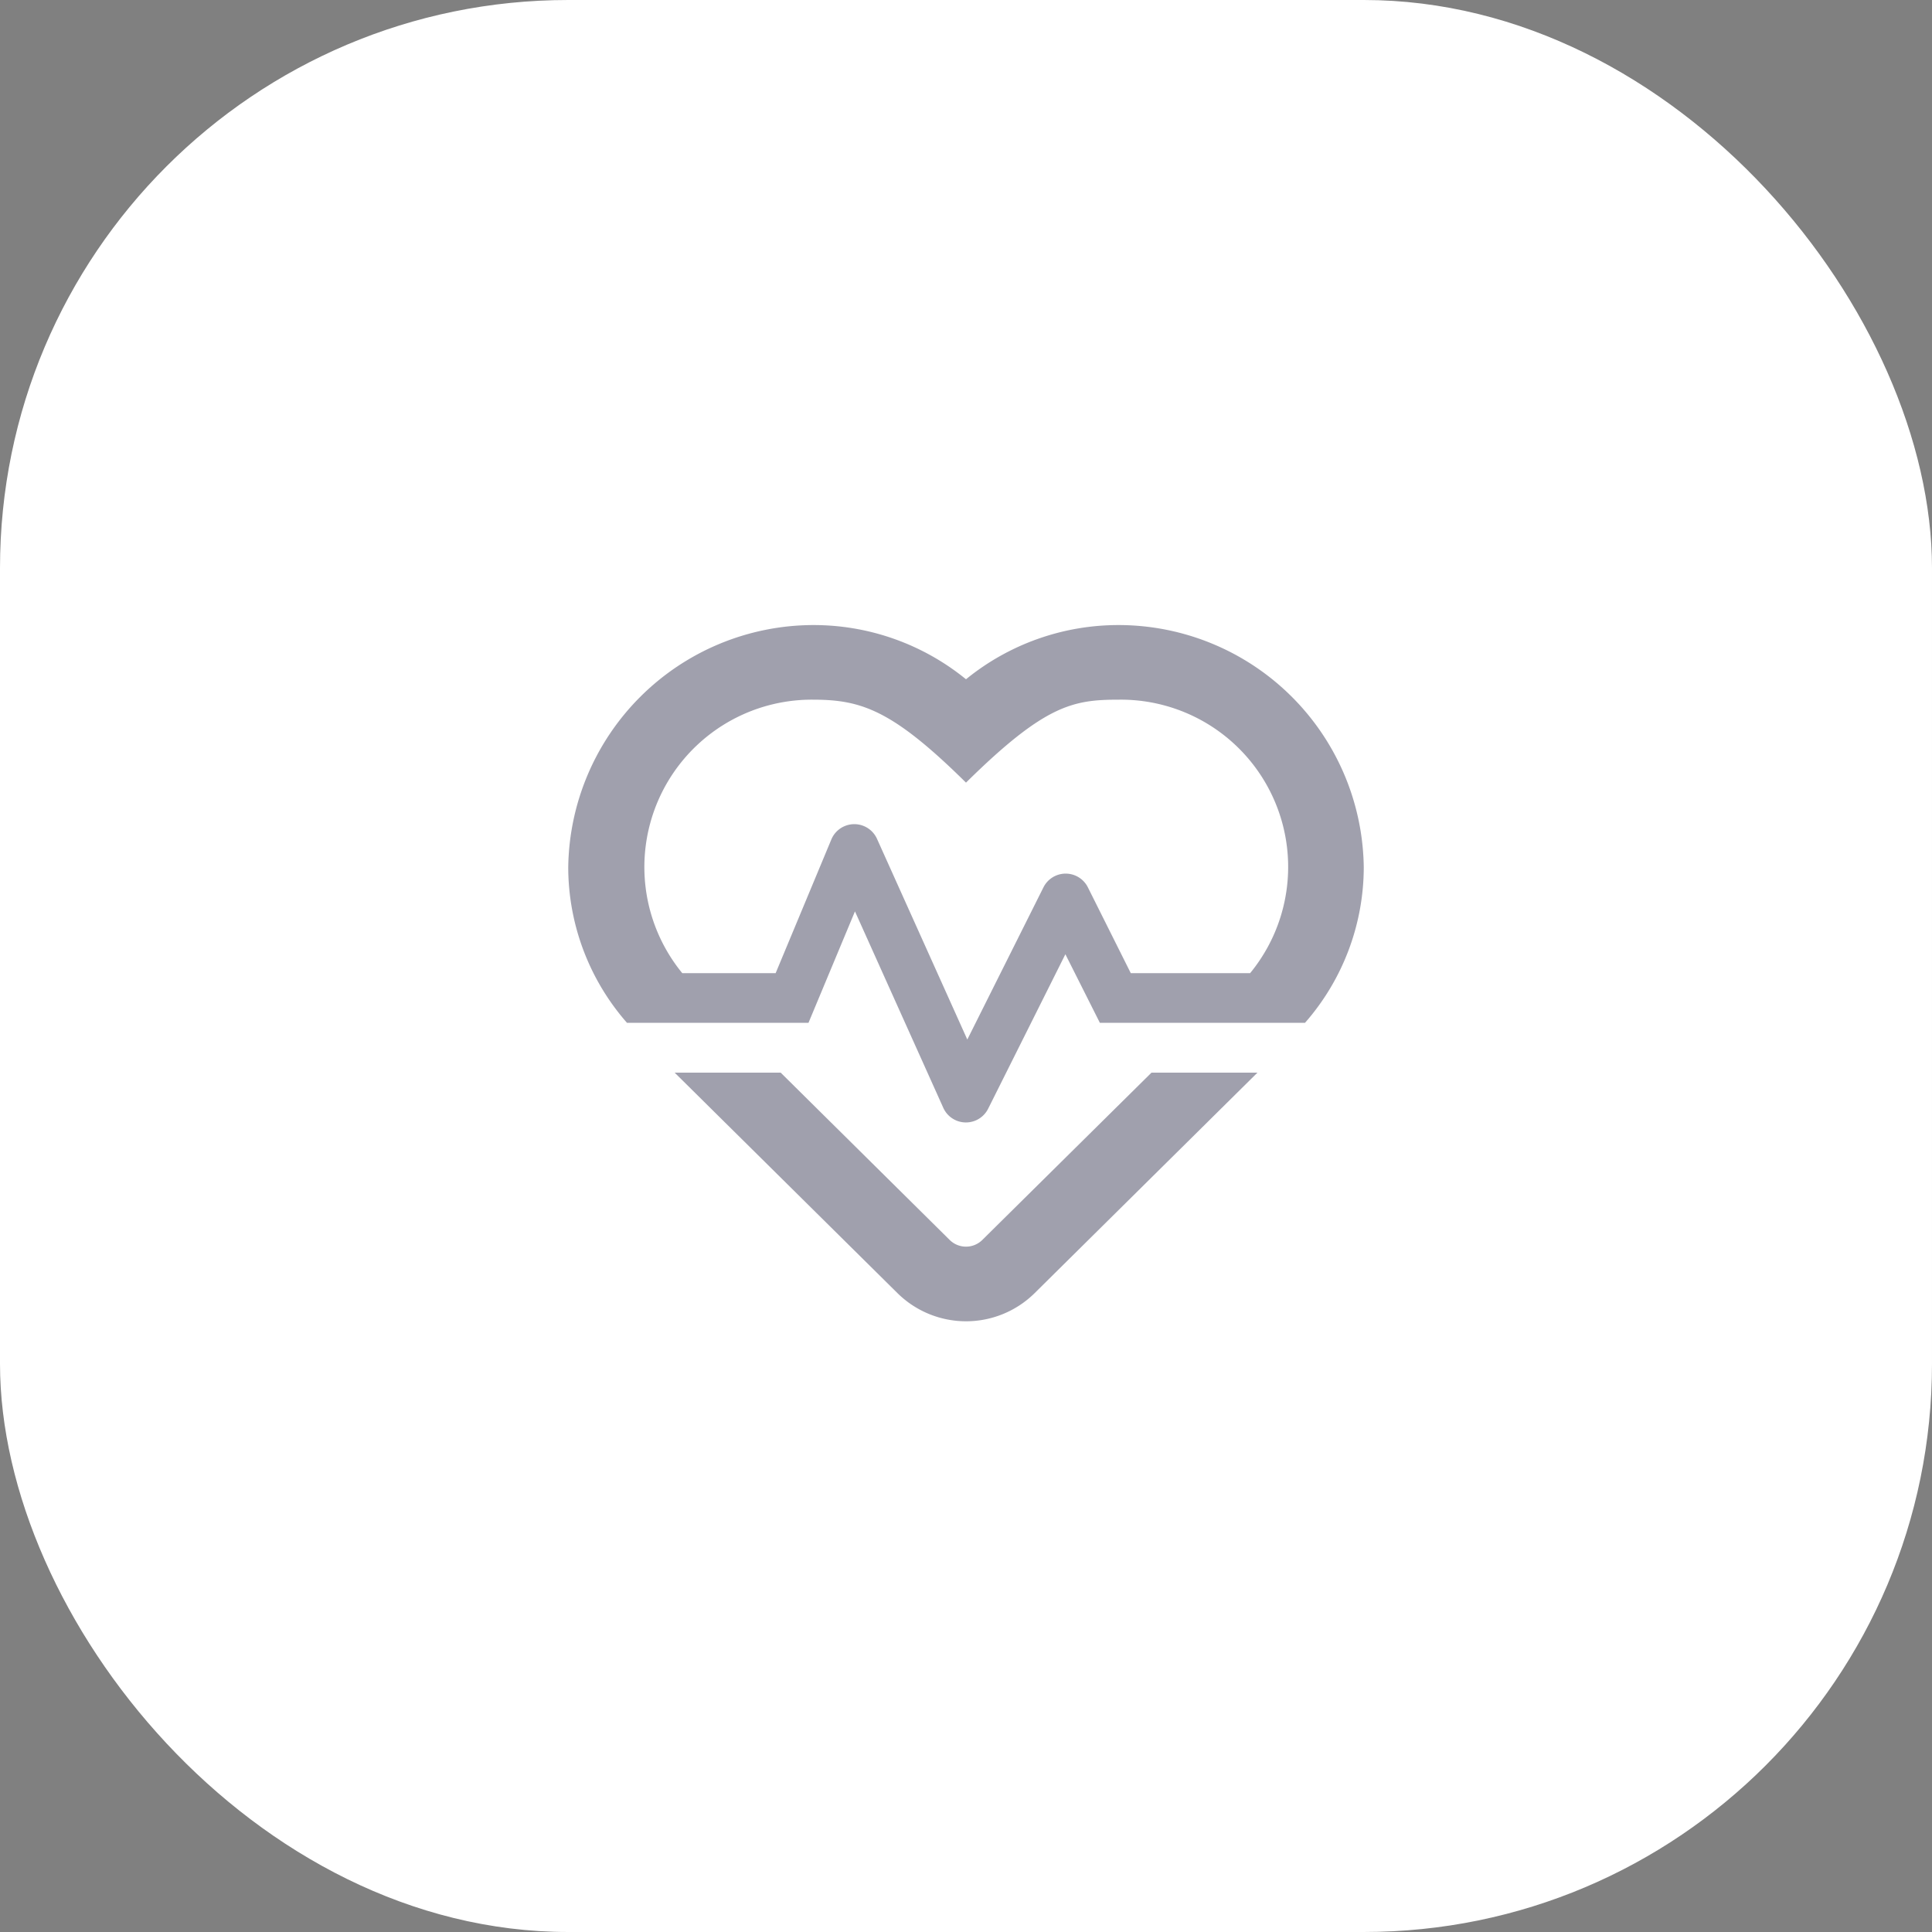 <svg xmlns="http://www.w3.org/2000/svg" width="34" height="34" viewBox="0 0 34 34"><rect x="0" y="0" width="34" height="34" fill="#808080" stroke="none"/><defs><style>.a{fill:#fff;}.b{fill:#43425d;opacity:0.5;}</style></defs><rect class="a" width="34" height="34" rx="10"/><path class="b" d="M7.286,42.822a.408.408,0,0,1-.572,0L3.739,39.877H1.873l3.919,3.878a1.718,1.718,0,0,0,2.418,0l3.919-3.878H10.264ZM9.7,32a4.246,4.246,0,0,0-2.7.954A4.246,4.246,0,0,0,4.3,32,4.321,4.321,0,0,0,0,36.266,4.161,4.161,0,0,0,1.034,39H4.228l.818-1.961L6.6,40.495a.437.437,0,0,0,.79.016l1.359-2.718L9.356,39h3.61A4.161,4.161,0,0,0,14,36.266,4.317,4.317,0,0,0,9.7,32ZM12,38.126H9.9l-.755-1.51a.437.437,0,0,0-.782,0L7.023,39.294,5.432,35.758a.438.438,0,0,0-.8.011l-.982,2.357H2.007A2.946,2.946,0,0,1,4.3,33.313c.848,0,1.395.17,2.7,1.46,1.4-1.381,1.89-1.46,2.7-1.46A2.944,2.944,0,0,1,12,38.126Z" transform="translate(10 -21)"/></svg>